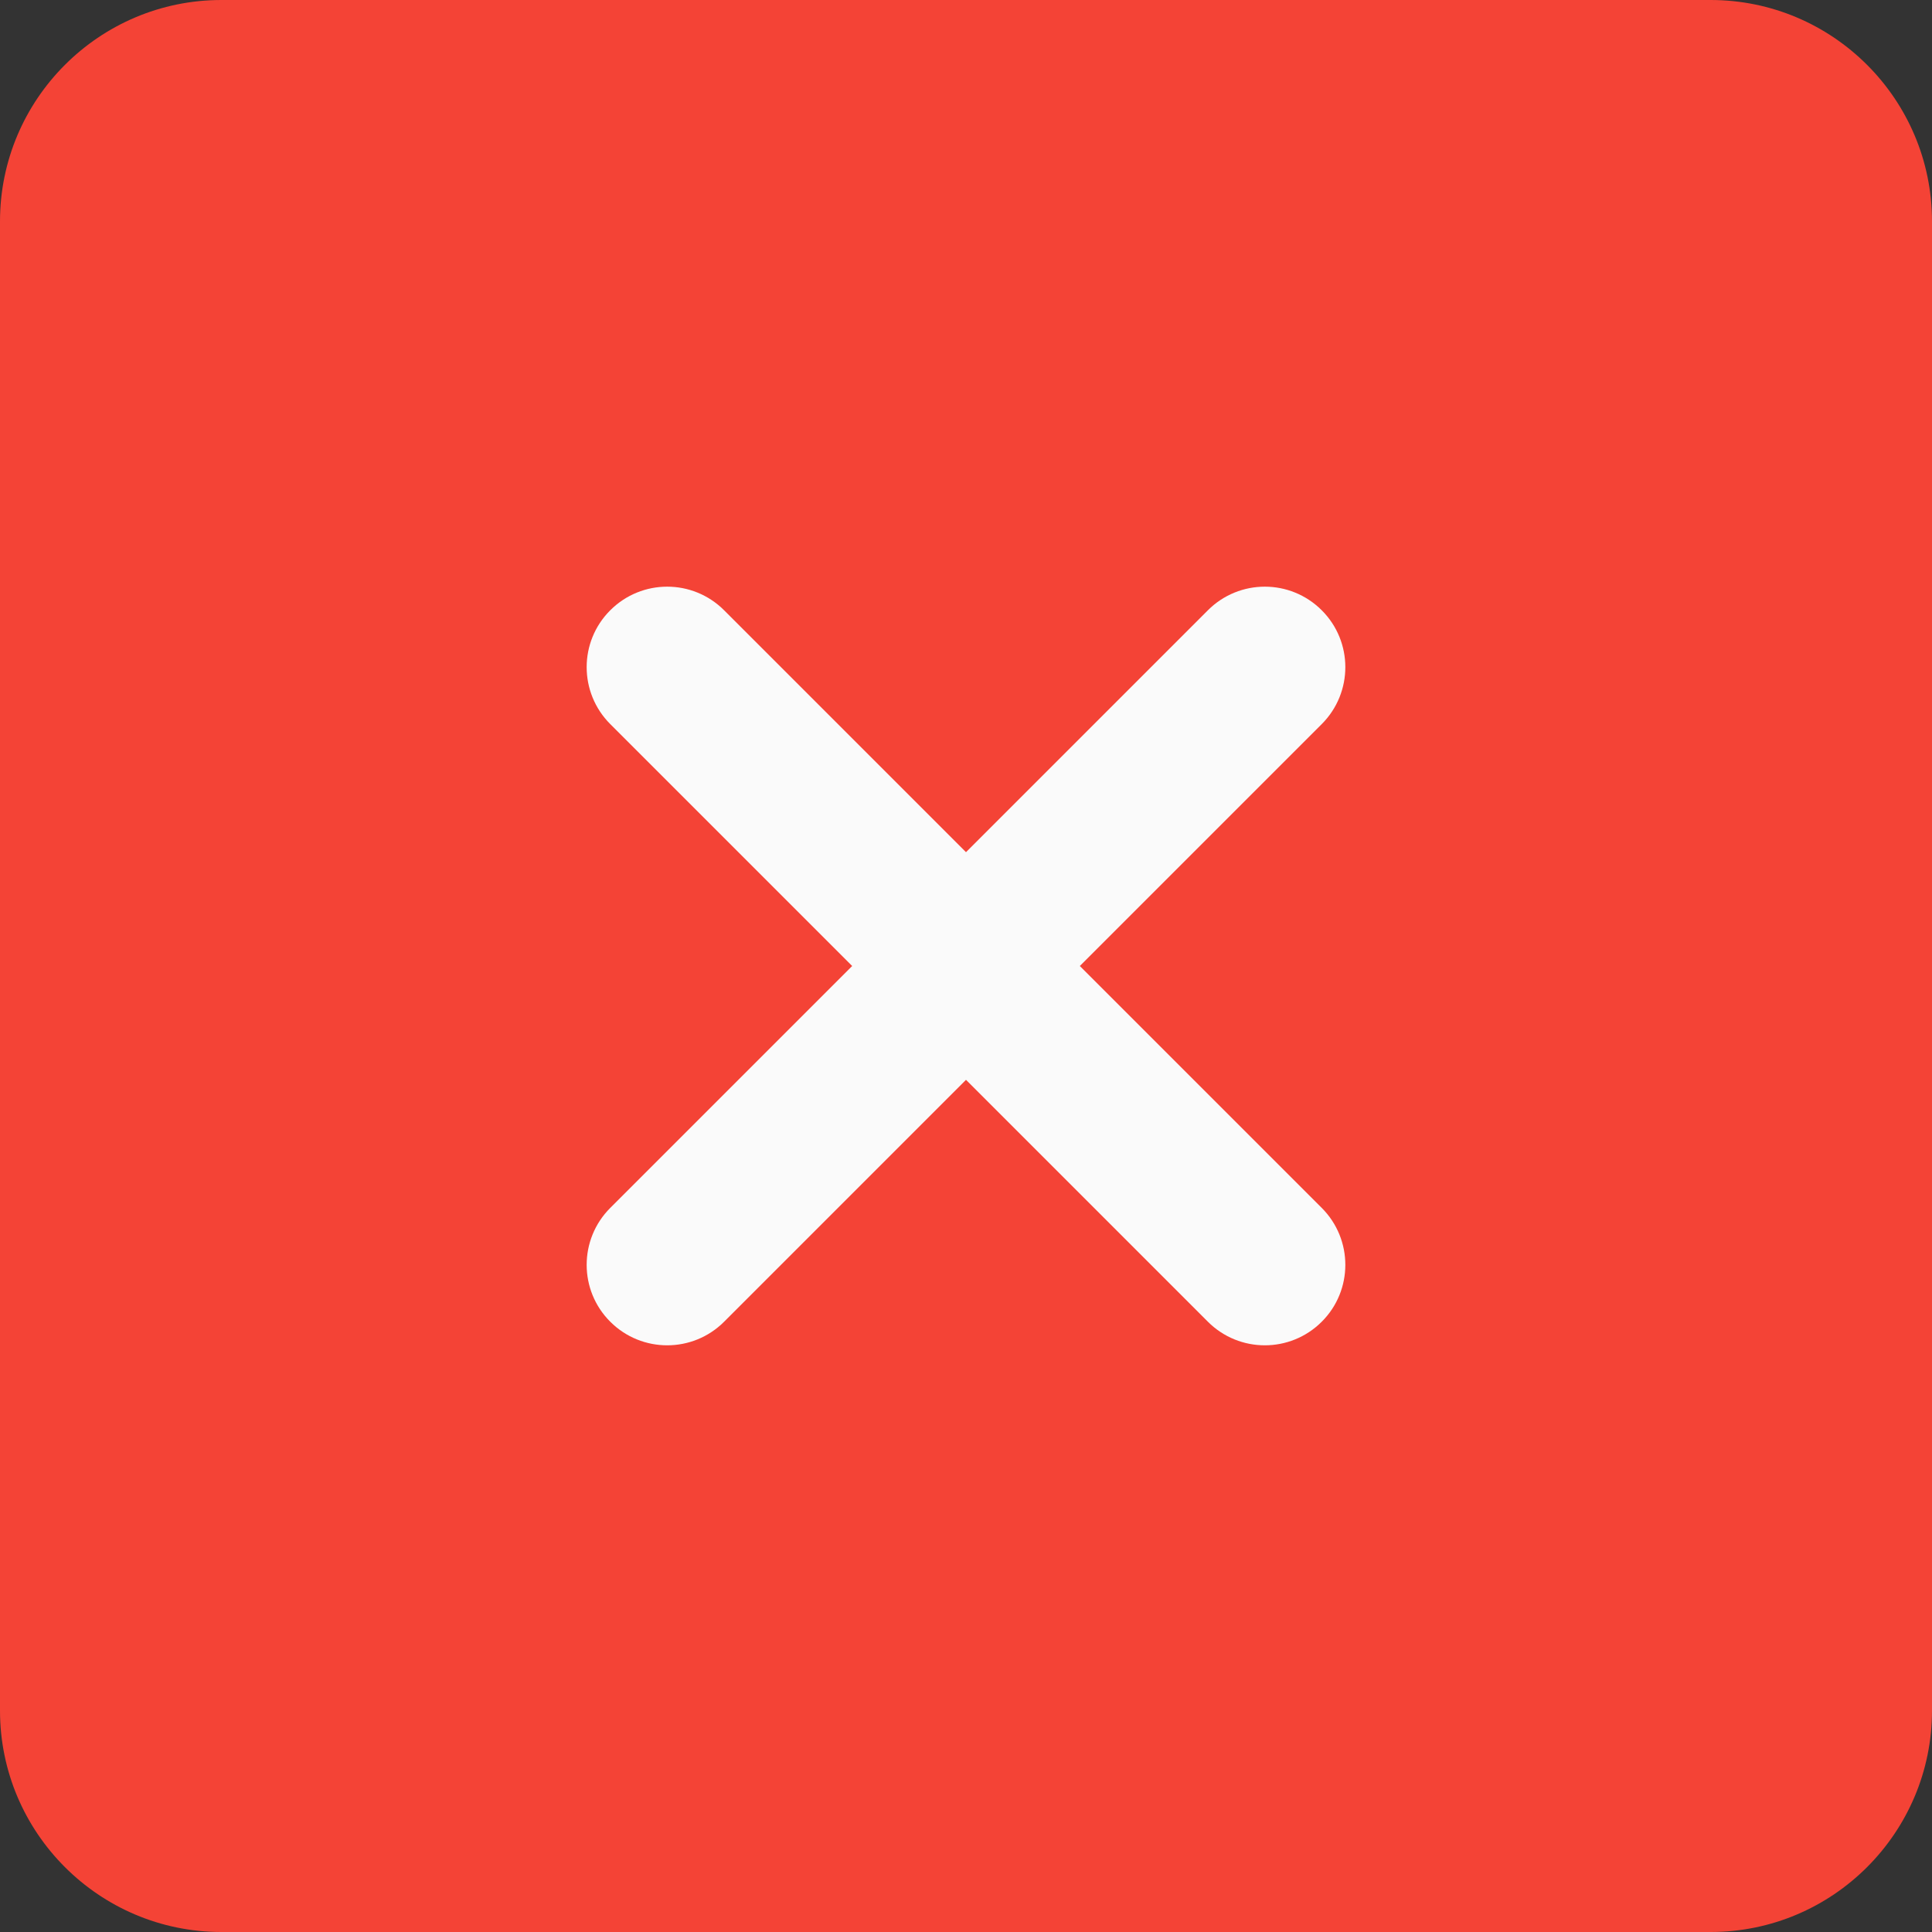 <svg
  height="512pt"
  viewBox="0 0 512 512"
  width="512pt"
  xmlns="http://www.w3.org/2000/svg"
><rect x="0" y="0" width="512" height="512" fill="#333333" stroke="none"/><path
  d="m453.332 0h-394.664c-32.363 0-58.668 26.305-58.668 58.668v394.664c0 32.363 26.305 58.668 58.668 58.668h394.664c32.363 0 58.668-26.305 58.668-58.668v-394.664c0-32.363-26.305-58.668-58.668-58.668zm0 0"
  fill="#f44336"
/><path
  d="m350.273 320.105c8.34 8.344 8.34 21.848 0 30.168-4.16 4.16-9.621 6.25-15.086 6.25-5.461 0-10.922-2.09-15.082-6.25l-64.105-64.109-64.105 64.109c-4.16 4.16-9.621 6.25-15.082 6.25-5.465 0-10.926-2.09-15.086-6.25-8.34-8.32-8.34-21.824 0-30.168l64.109-64.105-64.109-64.105c-8.34-8.344-8.34-21.848 0-30.168 8.344-8.34 21.824-8.34 30.168 0l64.105 64.109 64.105-64.109c8.344-8.34 21.824-8.34 30.168 0 8.34 8.32 8.34 21.824 0 30.168l-64.109 64.105zm0 0"
  fill="#fafafa"
  />
</svg>
